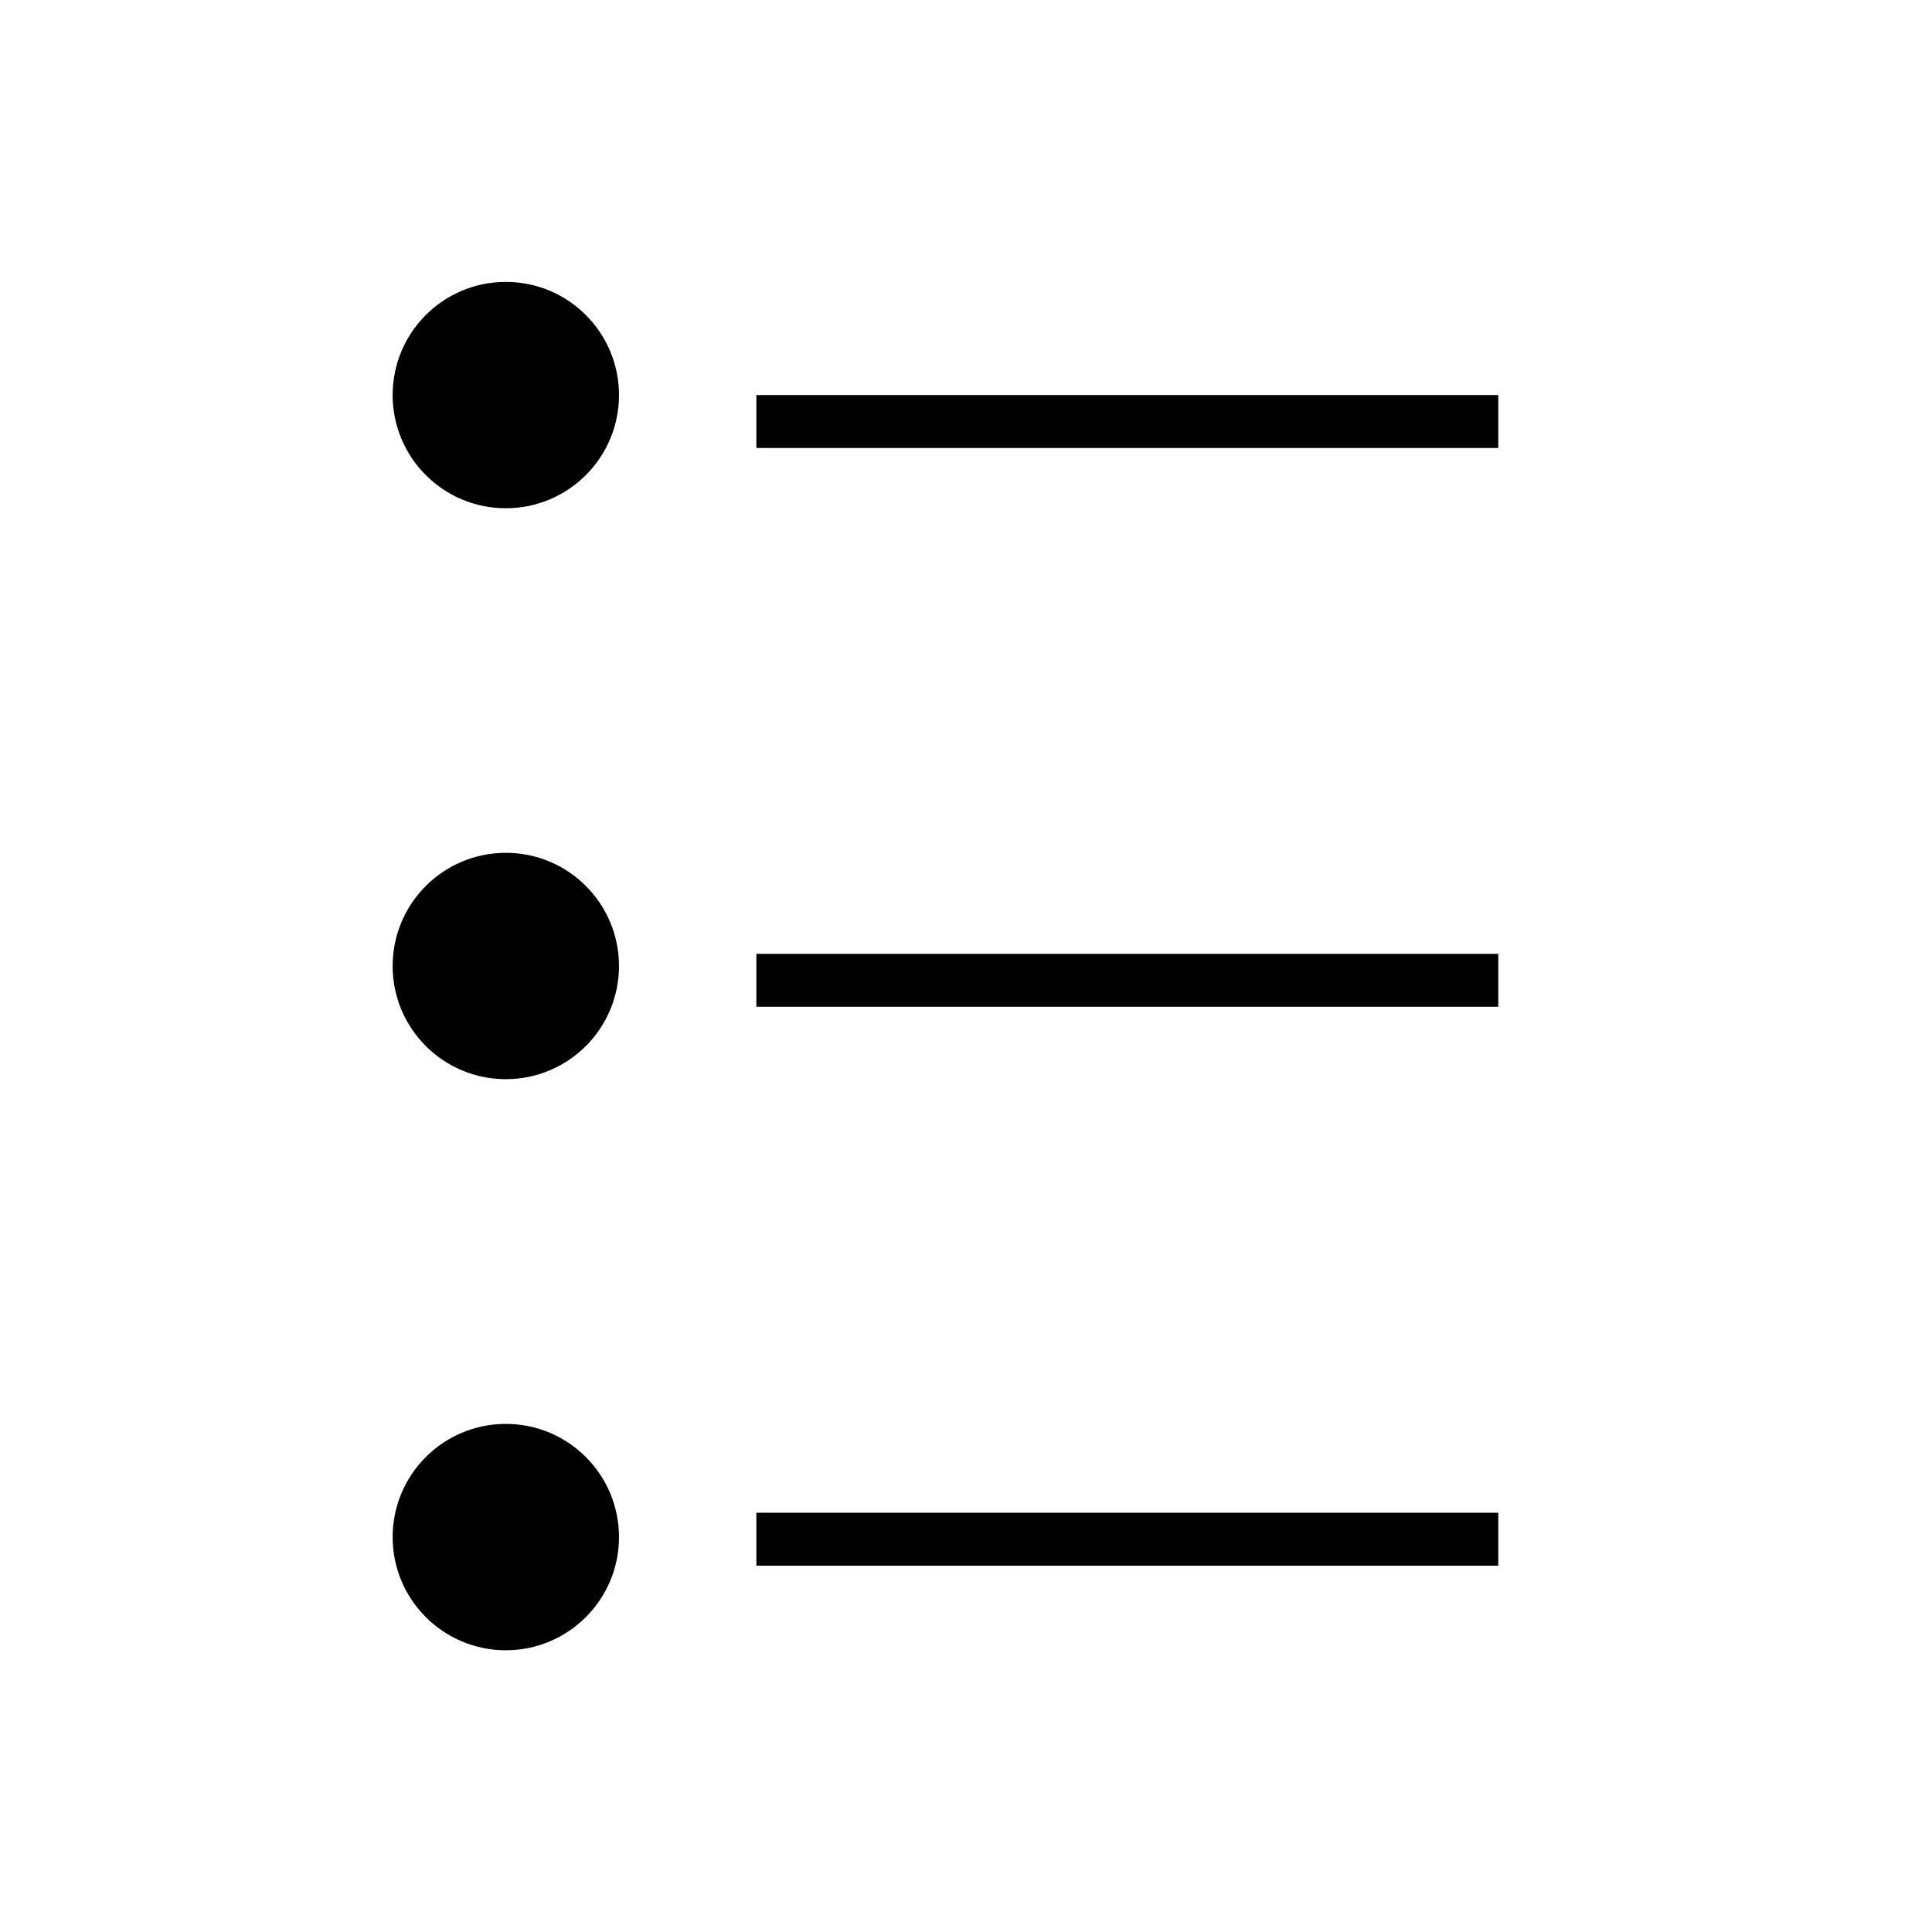 <?xml version="1.0" encoding="UTF-8" standalone="no"?>
<!-- Created with Inkscape (http://www.inkscape.org/) -->

<svg
   width="12.7mm"
   height="12.7mm"
   viewBox="0 0 12.7 12.7"
   version="1.1"
   id="svg5"
   xml:space="preserve"
   inkscape:version="1.2.2 (732a01da63, 2022-12-09)"
   sodipodi:docname="bulletpoints.svg"
   xmlns:inkscape="http://www.inkscape.org/namespaces/inkscape"
   xmlns:sodipodi="http://sodipodi.sourceforge.net/DTD/sodipodi-0.dtd"
   xmlns="http://www.w3.org/2000/svg"
   xmlns:svg="http://www.w3.org/2000/svg"><sodipodi:namedview
     id="namedview7"
     pagecolor="#ffffff"
     bordercolor="#000000"
     borderopacity="0.25"
     inkscape:showpageshadow="2"
     inkscape:pageopacity="0.0"
     inkscape:pagecheckerboard="0"
     inkscape:deskcolor="#d1d1d1"
     inkscape:document-units="mm"
     showgrid="false"
     showguides="true"
     inkscape:zoom="8.3553674"
     inkscape:cx="12.80614"
     inkscape:cy="38.298735"
     inkscape:window-width="1920"
     inkscape:window-height="1009"
     inkscape:window-x="-8"
     inkscape:window-y="-8"
     inkscape:window-maximized="1"
     inkscape:current-layer="layer1" /><defs
     id="defs2" /><g
     inkscape:label="Layer 1"
     inkscape:groupmode="layer"
     id="layer1"
     transform="translate(-14.313,-95.123)"><g
       id="g612"><circle
         style="fill:#000000;stroke-width:2.784"
         id="path356"
         cx="17.638"
         cy="97.72"
         r="0.744" /><circle
         style="fill:#000000;stroke-width:2.784"
         id="path356-0"
         cx="17.638"
         cy="101.473"
         r="0.744" /><circle
         style="fill:#000000;stroke-width:2.784"
         id="path356-0-8"
         cx="17.638"
         cy="105.227"
         r="0.744" /><rect
         style="fill:#000000;stroke-width:2.784"
         id="rect558"
         width="4.877"
         height="0.348"
         x="19.285"
         y="97.72" /><rect
         style="fill:#000000;stroke-width:2.784"
         id="rect558-2"
         width="4.877"
         height="0.348"
         x="19.285"
         y="101.393" /><rect
         style="fill:#000000;stroke-width:2.784"
         id="rect558-2-1"
         width="4.877"
         height="0.348"
         x="19.285"
         y="105.067" /></g></g></svg>
